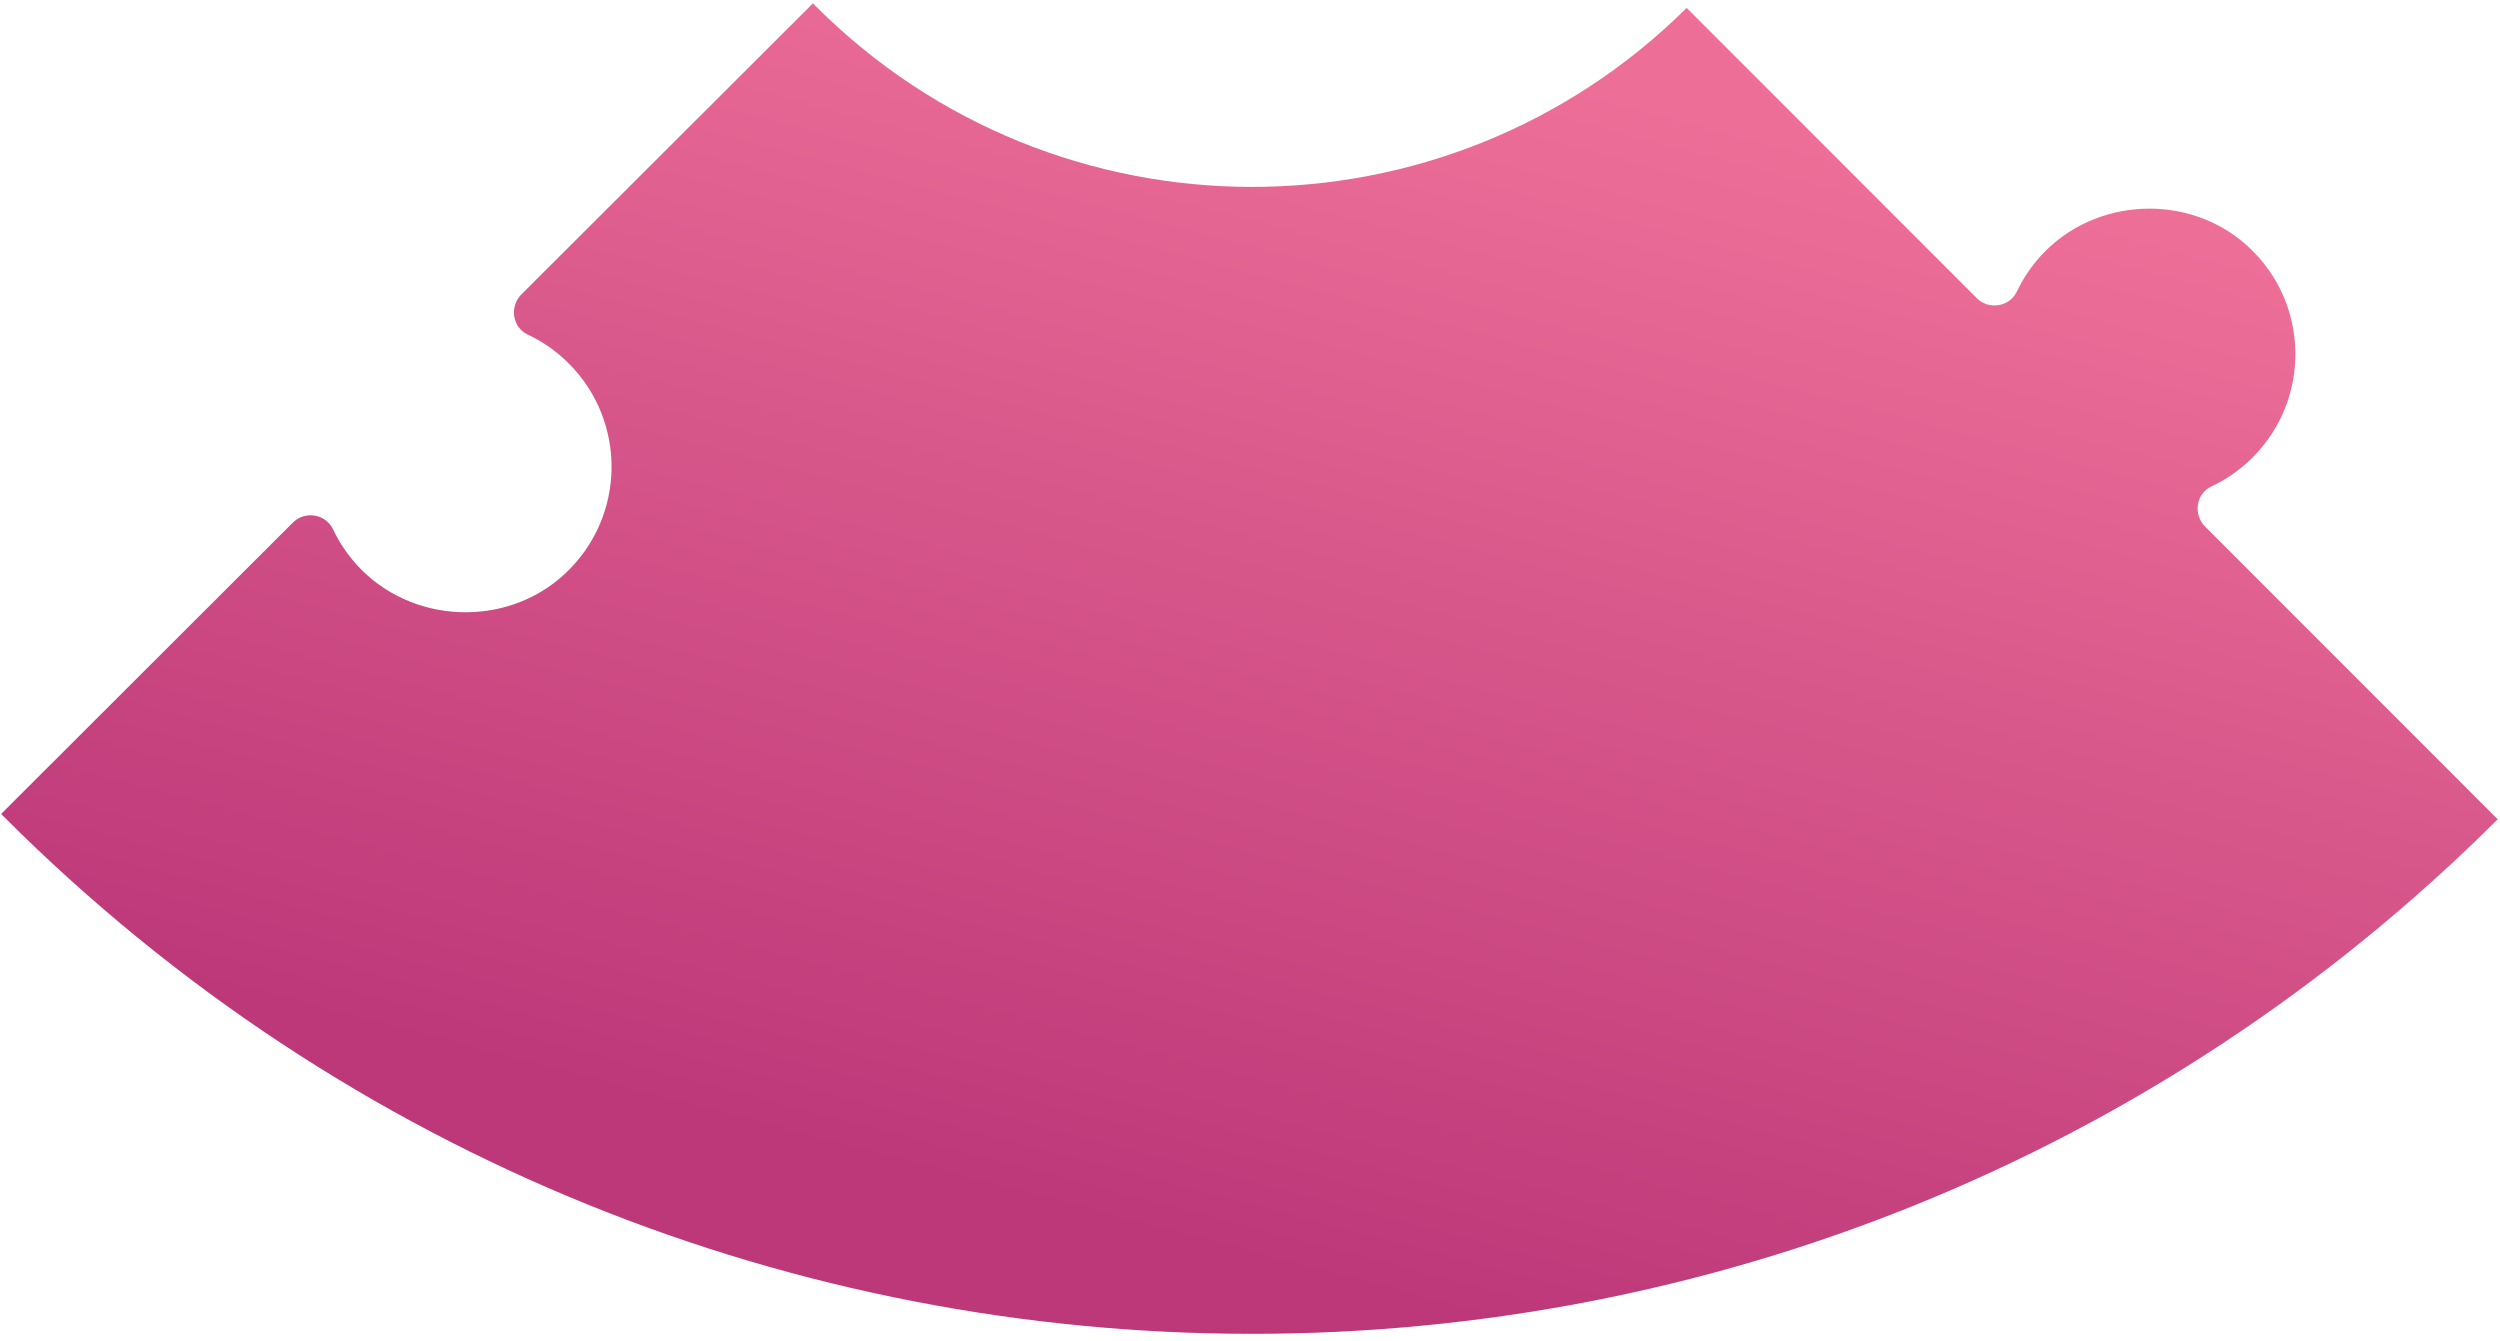 <svg width="248" height="133" viewBox="0 0 248 133" fill="none" xmlns="http://www.w3.org/2000/svg">
<path fill-rule="evenodd" clip-rule="evenodd" d="M218.744 52.238C217.553 51.044 217.831 48.977 219.358 48.262C220.833 47.568 222.222 46.611 223.447 45.39C229.24 39.603 229.112 30.156 223.096 24.533C217.283 19.093 207.8 19.495 202.444 25.386C201.466 26.465 200.678 27.652 200.081 28.904C199.348 30.448 197.294 30.777 196.086 29.57L167.315 0.786C143.393 24.519 104.755 24.46 80.913 0.606C80.82 0.516 80.736 0.418 80.646 0.325L51.726 29.202C50.532 30.392 50.81 32.46 52.334 33.178C53.809 33.872 55.197 34.829 56.422 36.054C62.209 41.844 62.073 51.291 56.051 56.911C50.23 62.347 40.748 61.934 35.399 56.037C34.42 54.958 33.636 53.771 33.042 52.519C32.306 50.972 30.255 50.639 29.044 51.849L0.114 80.741C0.204 80.831 0.294 80.928 0.384 81.018C68.657 149.323 179.373 149.424 247.771 81.275L218.744 52.238Z" fill="url(#paint0_linear)"/>
<defs>
<linearGradient id="paint0_linear" x1="107.247" y1="120.744" x2="138.117" y2="3.304" gradientUnits="userSpaceOnUse">
<stop stop-color="#BD3879"/>
<stop offset="1" stop-color="#ED6F98"/>
</linearGradient>
</defs>
</svg>
